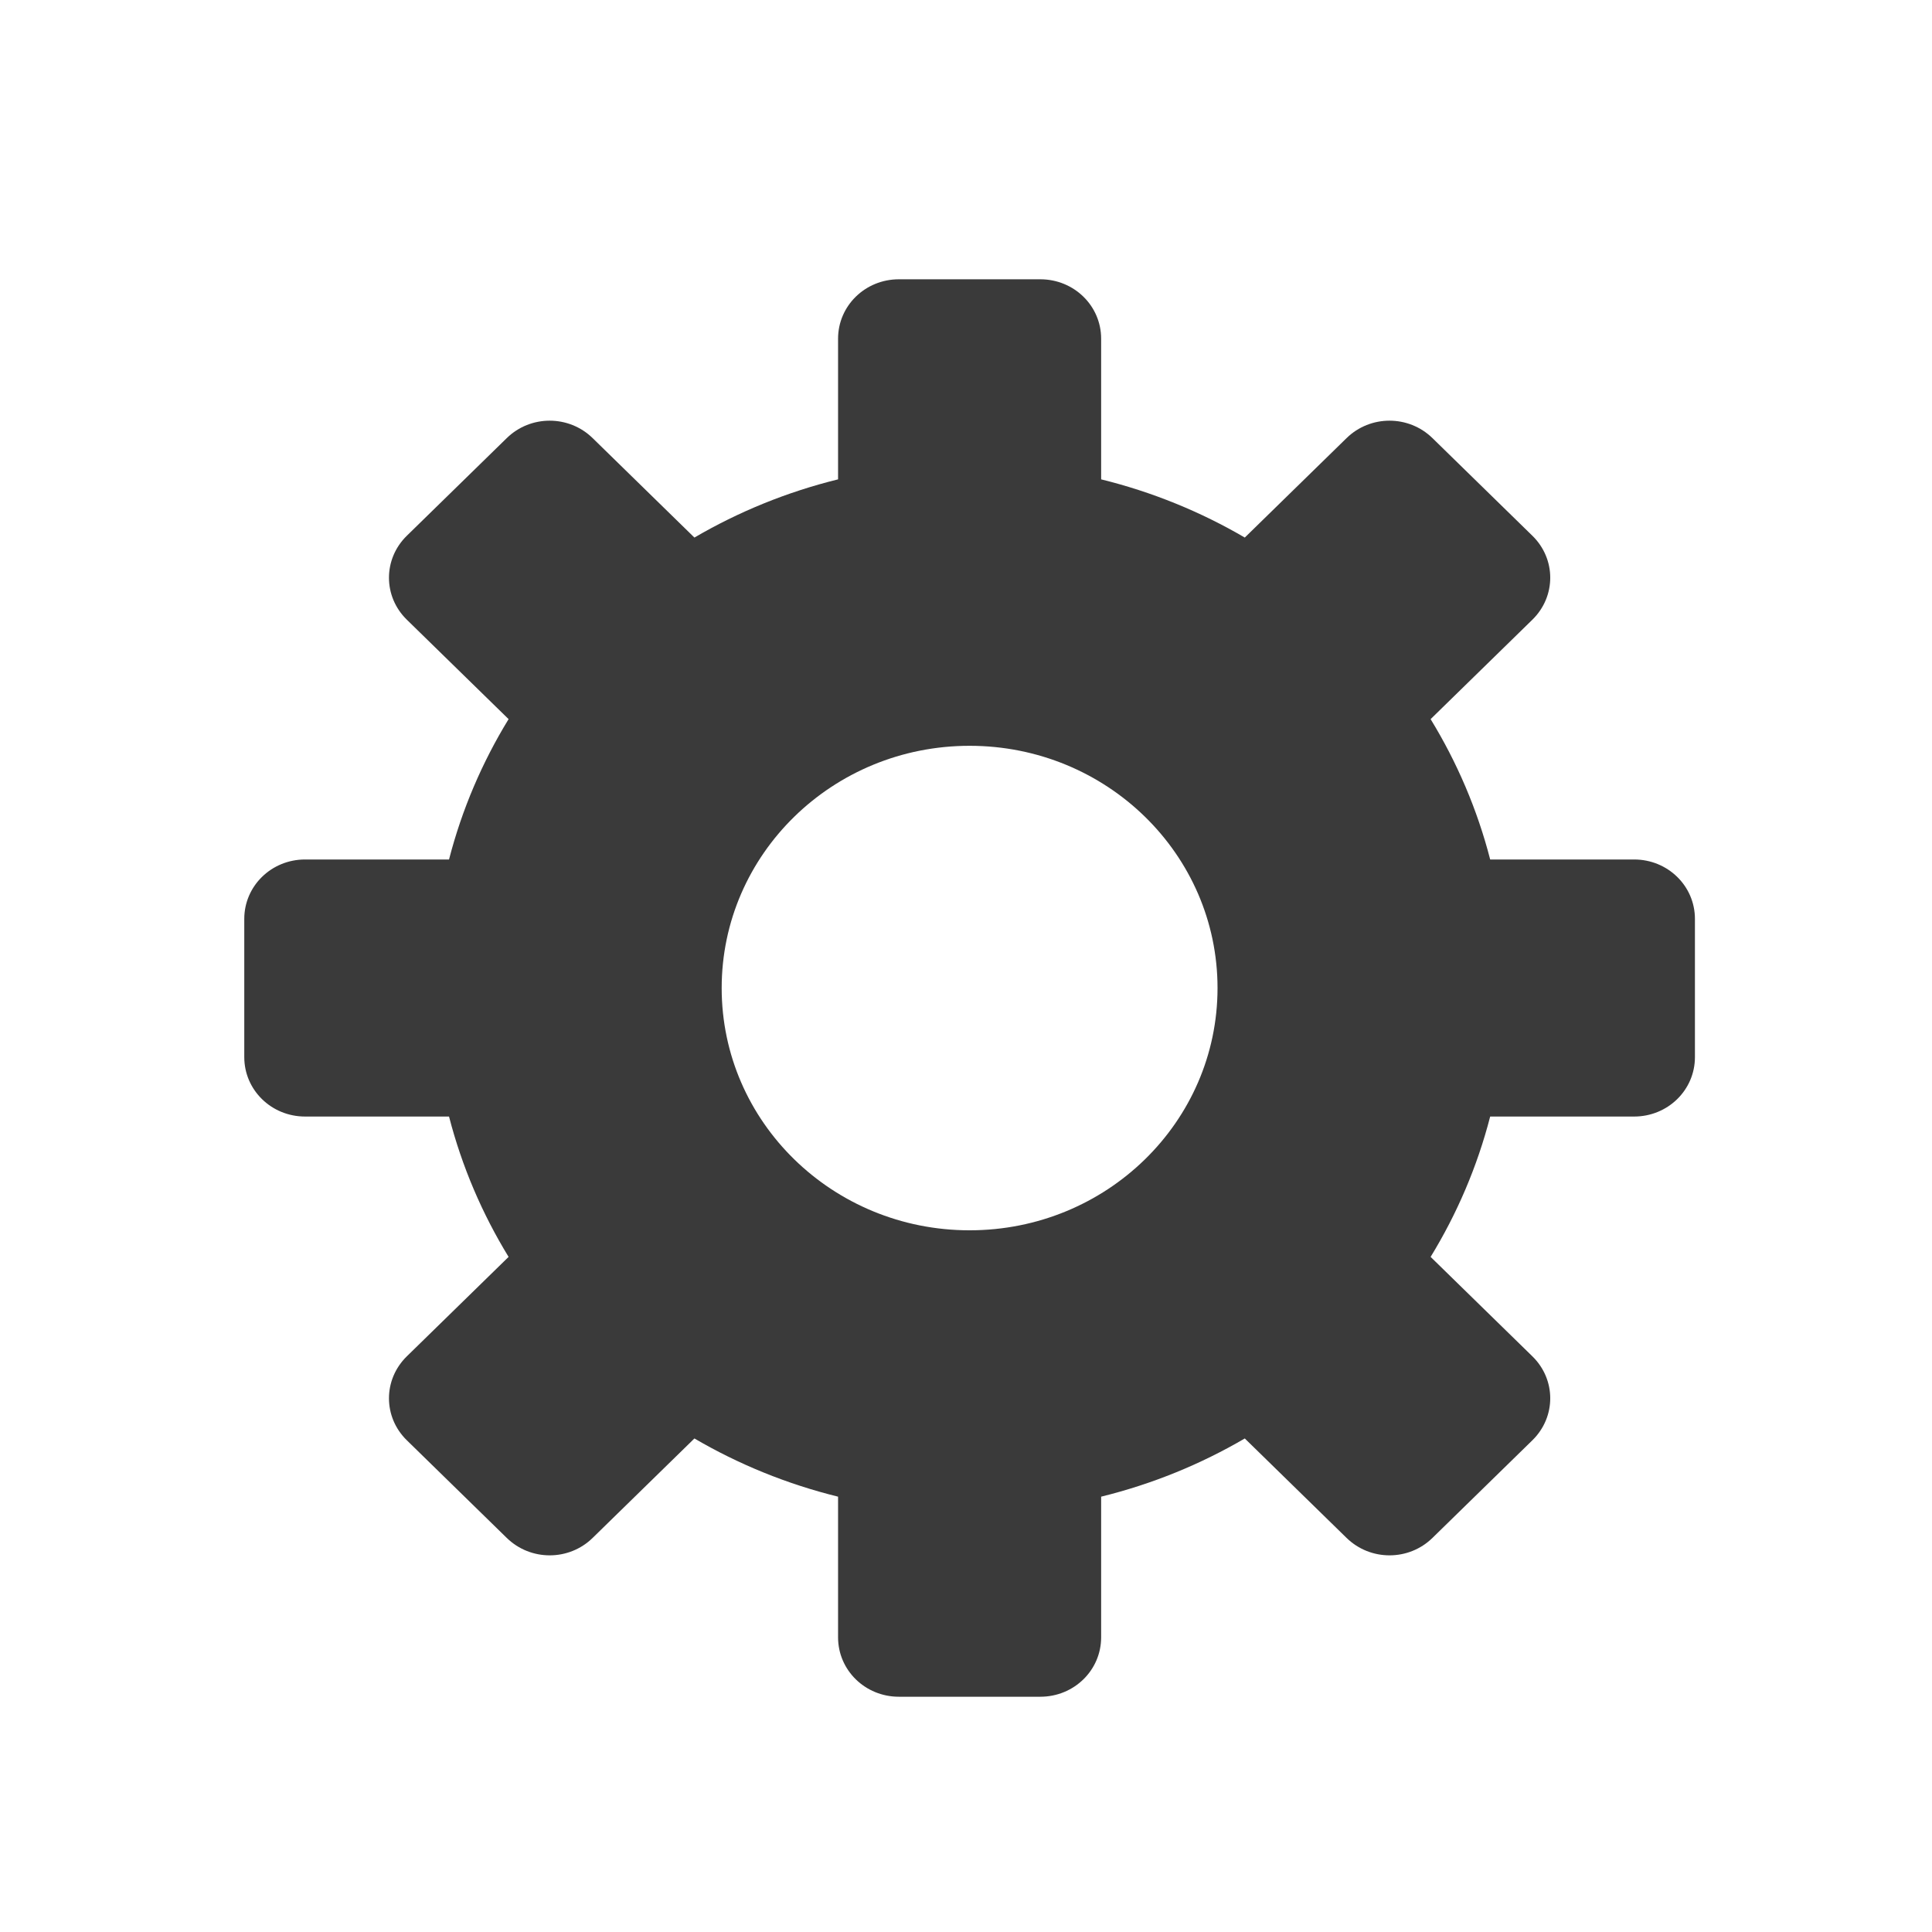 <?xml version="1.0" encoding="UTF-8"?>
<svg width="512" height="512" version="1.1" viewBox="0 0 512 512" xmlns="http://www.w3.org/2000/svg" xmlns:cc="http://creativecommons.org/ns#" xmlns:dc="http://purl.org/dc/elements/1.1/" xmlns:rdf="http://www.w3.org/1999/02/22-rdf-syntax-ns#">
 <style/>
 <path d="m238.21 74.014c-8.927 0-16.114 7.022-16.114 15.745v37.275c-13.561 3.339-26.369 8.587-38.067 15.425l-26.966-26.349c-6.314-6.169-16.474-6.169-22.774 0l-26.472 25.866c-6.314 6.169-6.314 16.096 0 22.252l26.966 26.349c-6.999 11.427-12.366 23.945-15.786 37.195h-38.148c-8.927 0-16.114 7.022-16.114 15.745v36.633c0 8.722 7.187 15.745 16.114 15.745h38.148c3.417 13.25 8.788 25.765 15.786 37.195l-26.966 26.349c-6.314 6.169-6.314 16.096 0 22.253l26.472 25.866c6.314 6.169 16.474 6.169 22.774 0l26.966-26.349c11.695 6.838 24.506 12.083 38.067 15.425v37.275c0 8.723 7.187 15.745 16.114 15.745h37.491c8.927 0 16.114-7.022 16.114-15.745v-37.275c13.561-3.339 26.369-8.586 38.067-15.425l26.966 26.349c6.314 6.169 16.474 6.169 22.774 0l26.472-25.866c6.314-6.169 6.314-16.096 0-22.253l-26.966-26.349c6.999-11.427 12.366-23.945 15.786-37.195h38.148c8.927 0 16.114-7.022 16.114-15.745v-36.633c0-8.723-7.187-15.745-16.114-15.745h-38.148c-3.417-13.25-8.788-25.765-15.786-37.195l26.966-26.349c6.314-6.169 6.314-16.096 0-22.252l-26.472-25.866c-6.314-6.169-16.474-6.169-22.774 0l-26.966 26.349c-11.695-6.838-24.506-12.083-38.067-15.425v-37.275c0-8.722-7.187-15.745-16.114-15.745zm18.746 123.63c36.296 0 65.703 28.72 65.703 64.199 0 35.465-29.393 64.199-65.703 64.199-36.296 0-65.703-28.72-65.703-64.199 0-35.465 29.393-64.199 65.703-64.199z" fill="#3a3a3a" stroke-width="1.723"/>
</svg>
